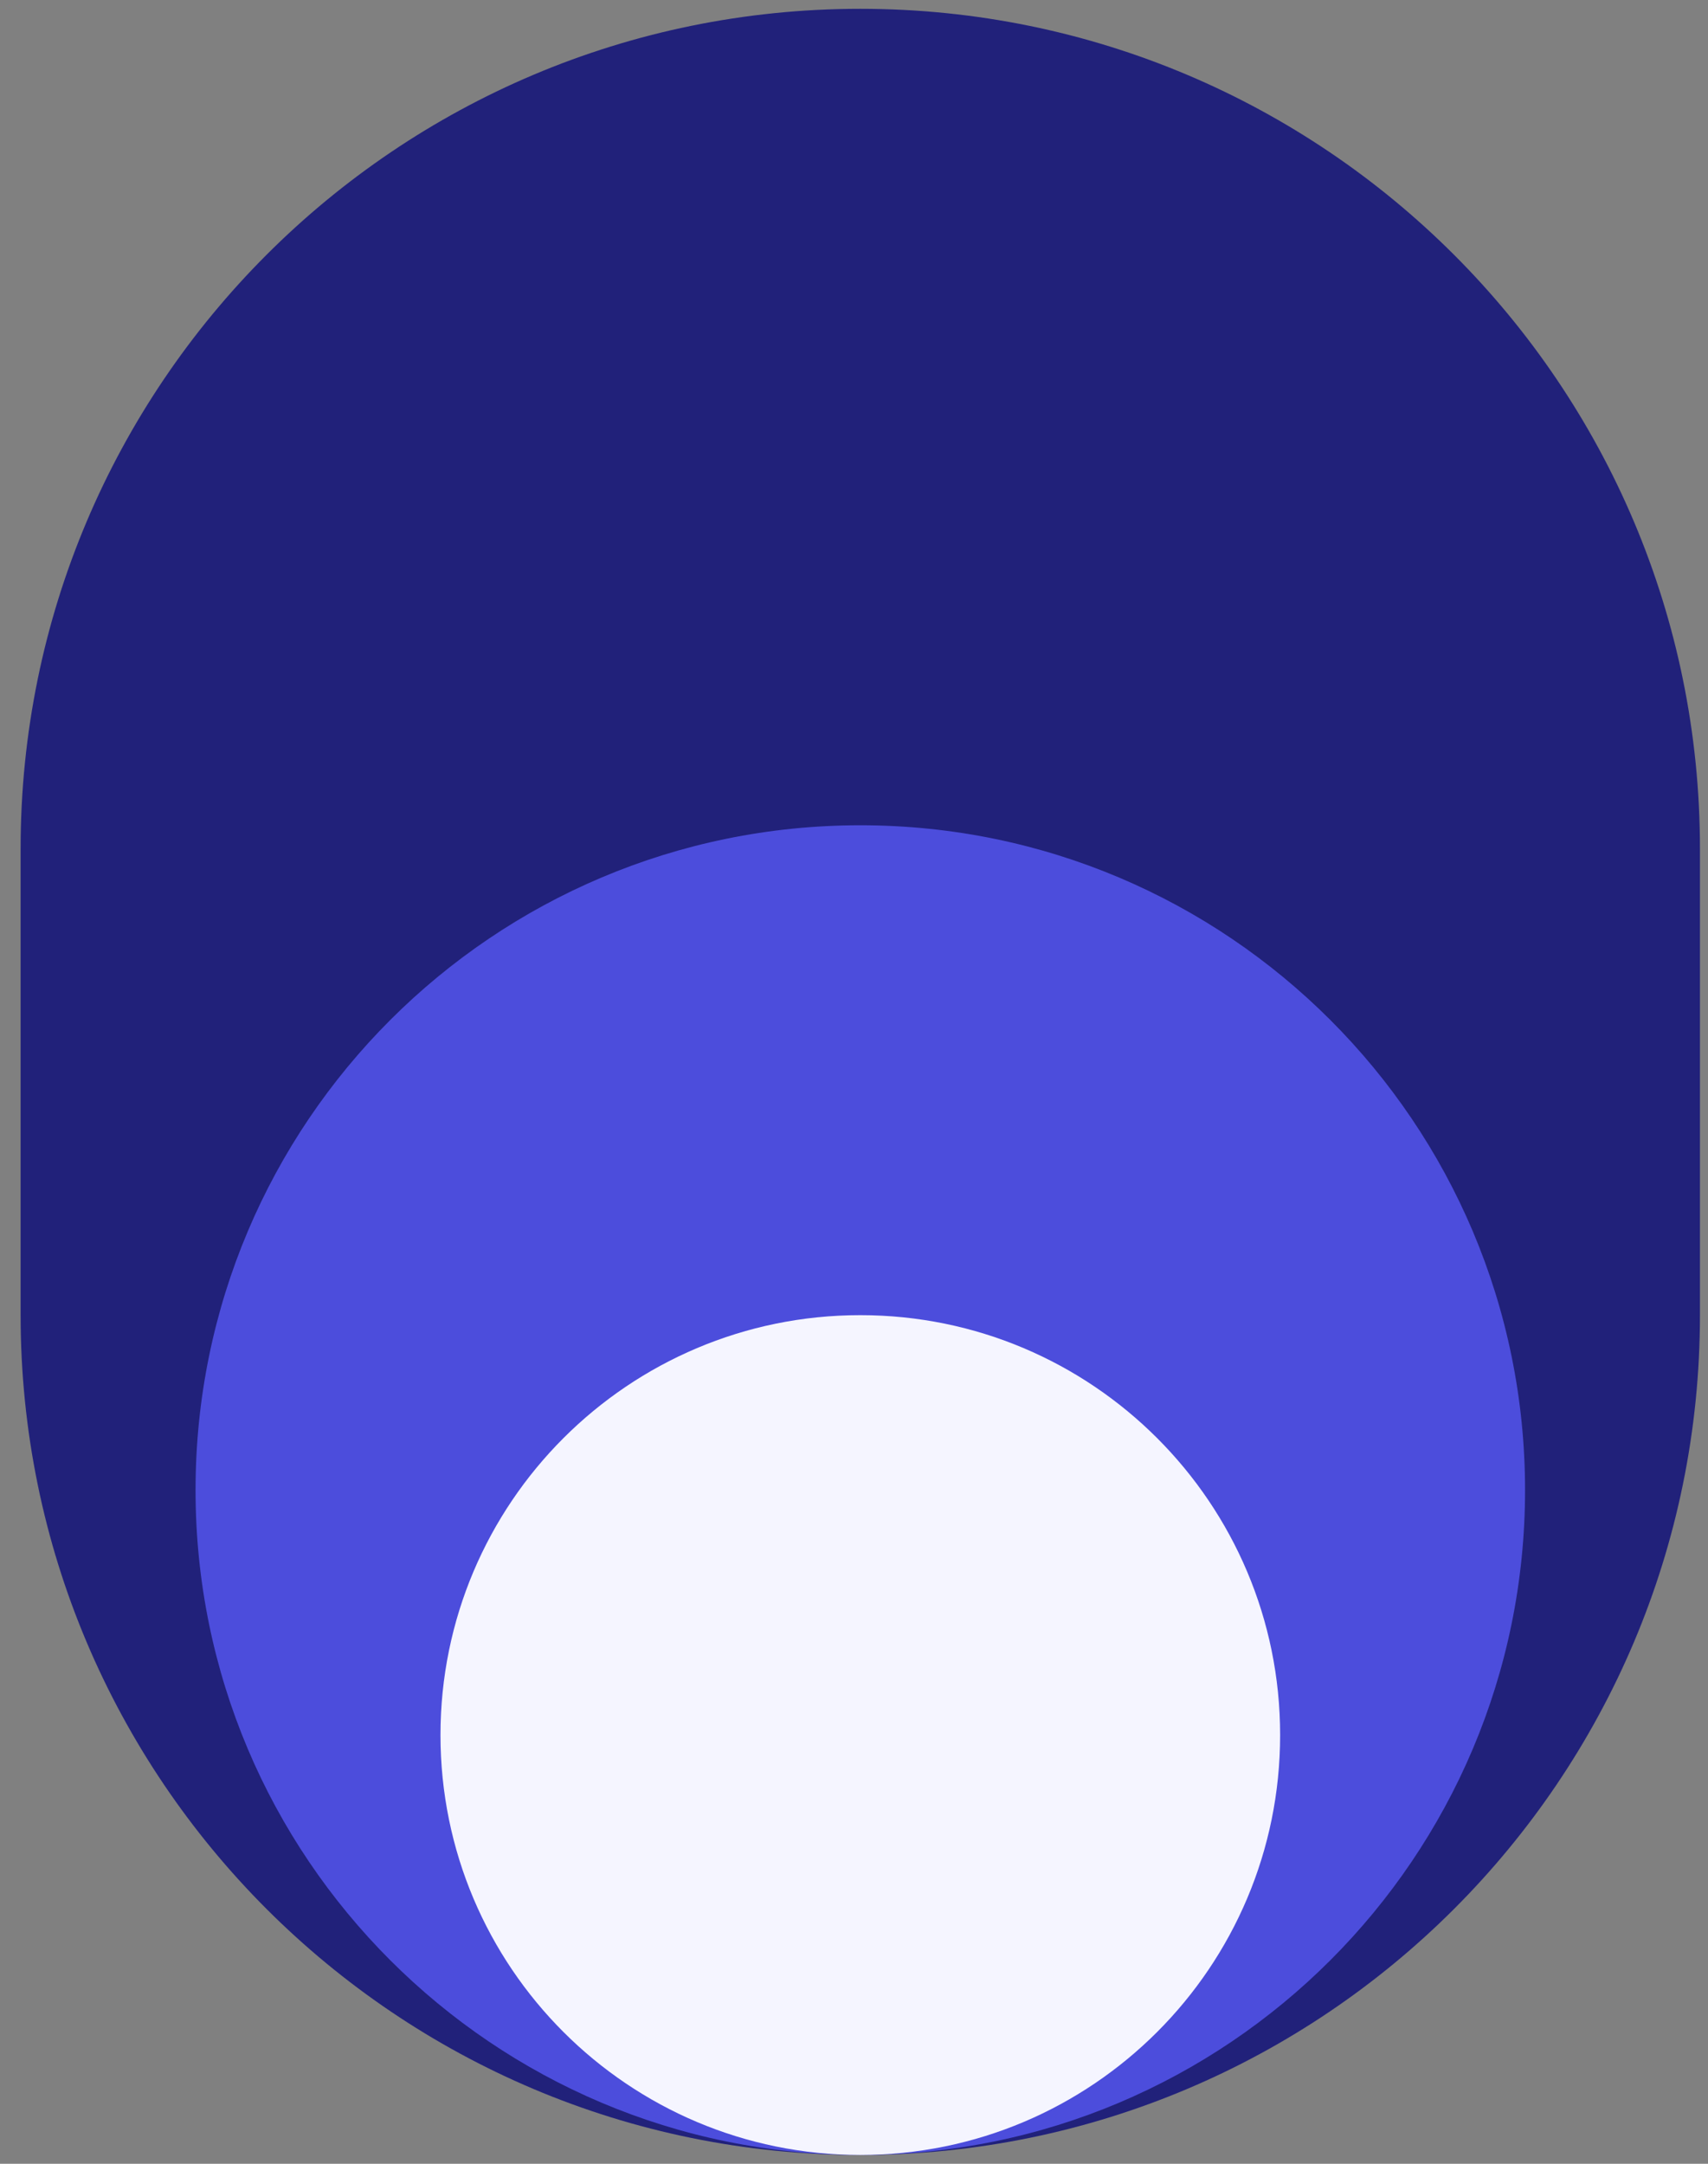 <svg width="45" height="57" viewBox="0 0 45 57" fill="none" xmlns="http://www.w3.org/2000/svg">
              <rect x="0" y="0" width="45" height="57" fill="#808080" stroke="none"/>
              <path d="M0.543 22.355C0.543 10.137 10.448 0.232 22.666 0.232C34.884 0.232 44.788 10.137 44.788 22.355V34.645C44.788 46.863 34.884 56.768 22.666 56.768C10.448 56.768 0.543 46.863 0.543 34.645V22.355Z" fill="#21217A" />
              <path d="M40.18 39.254C40.18 48.927 32.339 56.768 22.666 56.768C12.993 56.768 5.152 48.927 5.152 39.254C5.152 29.582 12.993 21.74 22.666 21.74C32.339 21.74 40.18 29.582 40.18 39.254Z" fill="#4C4DDC" />
              <path d="M33.727 45.706C33.727 51.816 28.775 56.768 22.666 56.768C16.557 56.768 11.605 51.816 11.605 45.706C11.605 39.597 16.557 34.645 22.666 34.645C28.775 34.645 33.727 39.597 33.727 45.706Z" fill="#F5F5FF" />
            </svg>